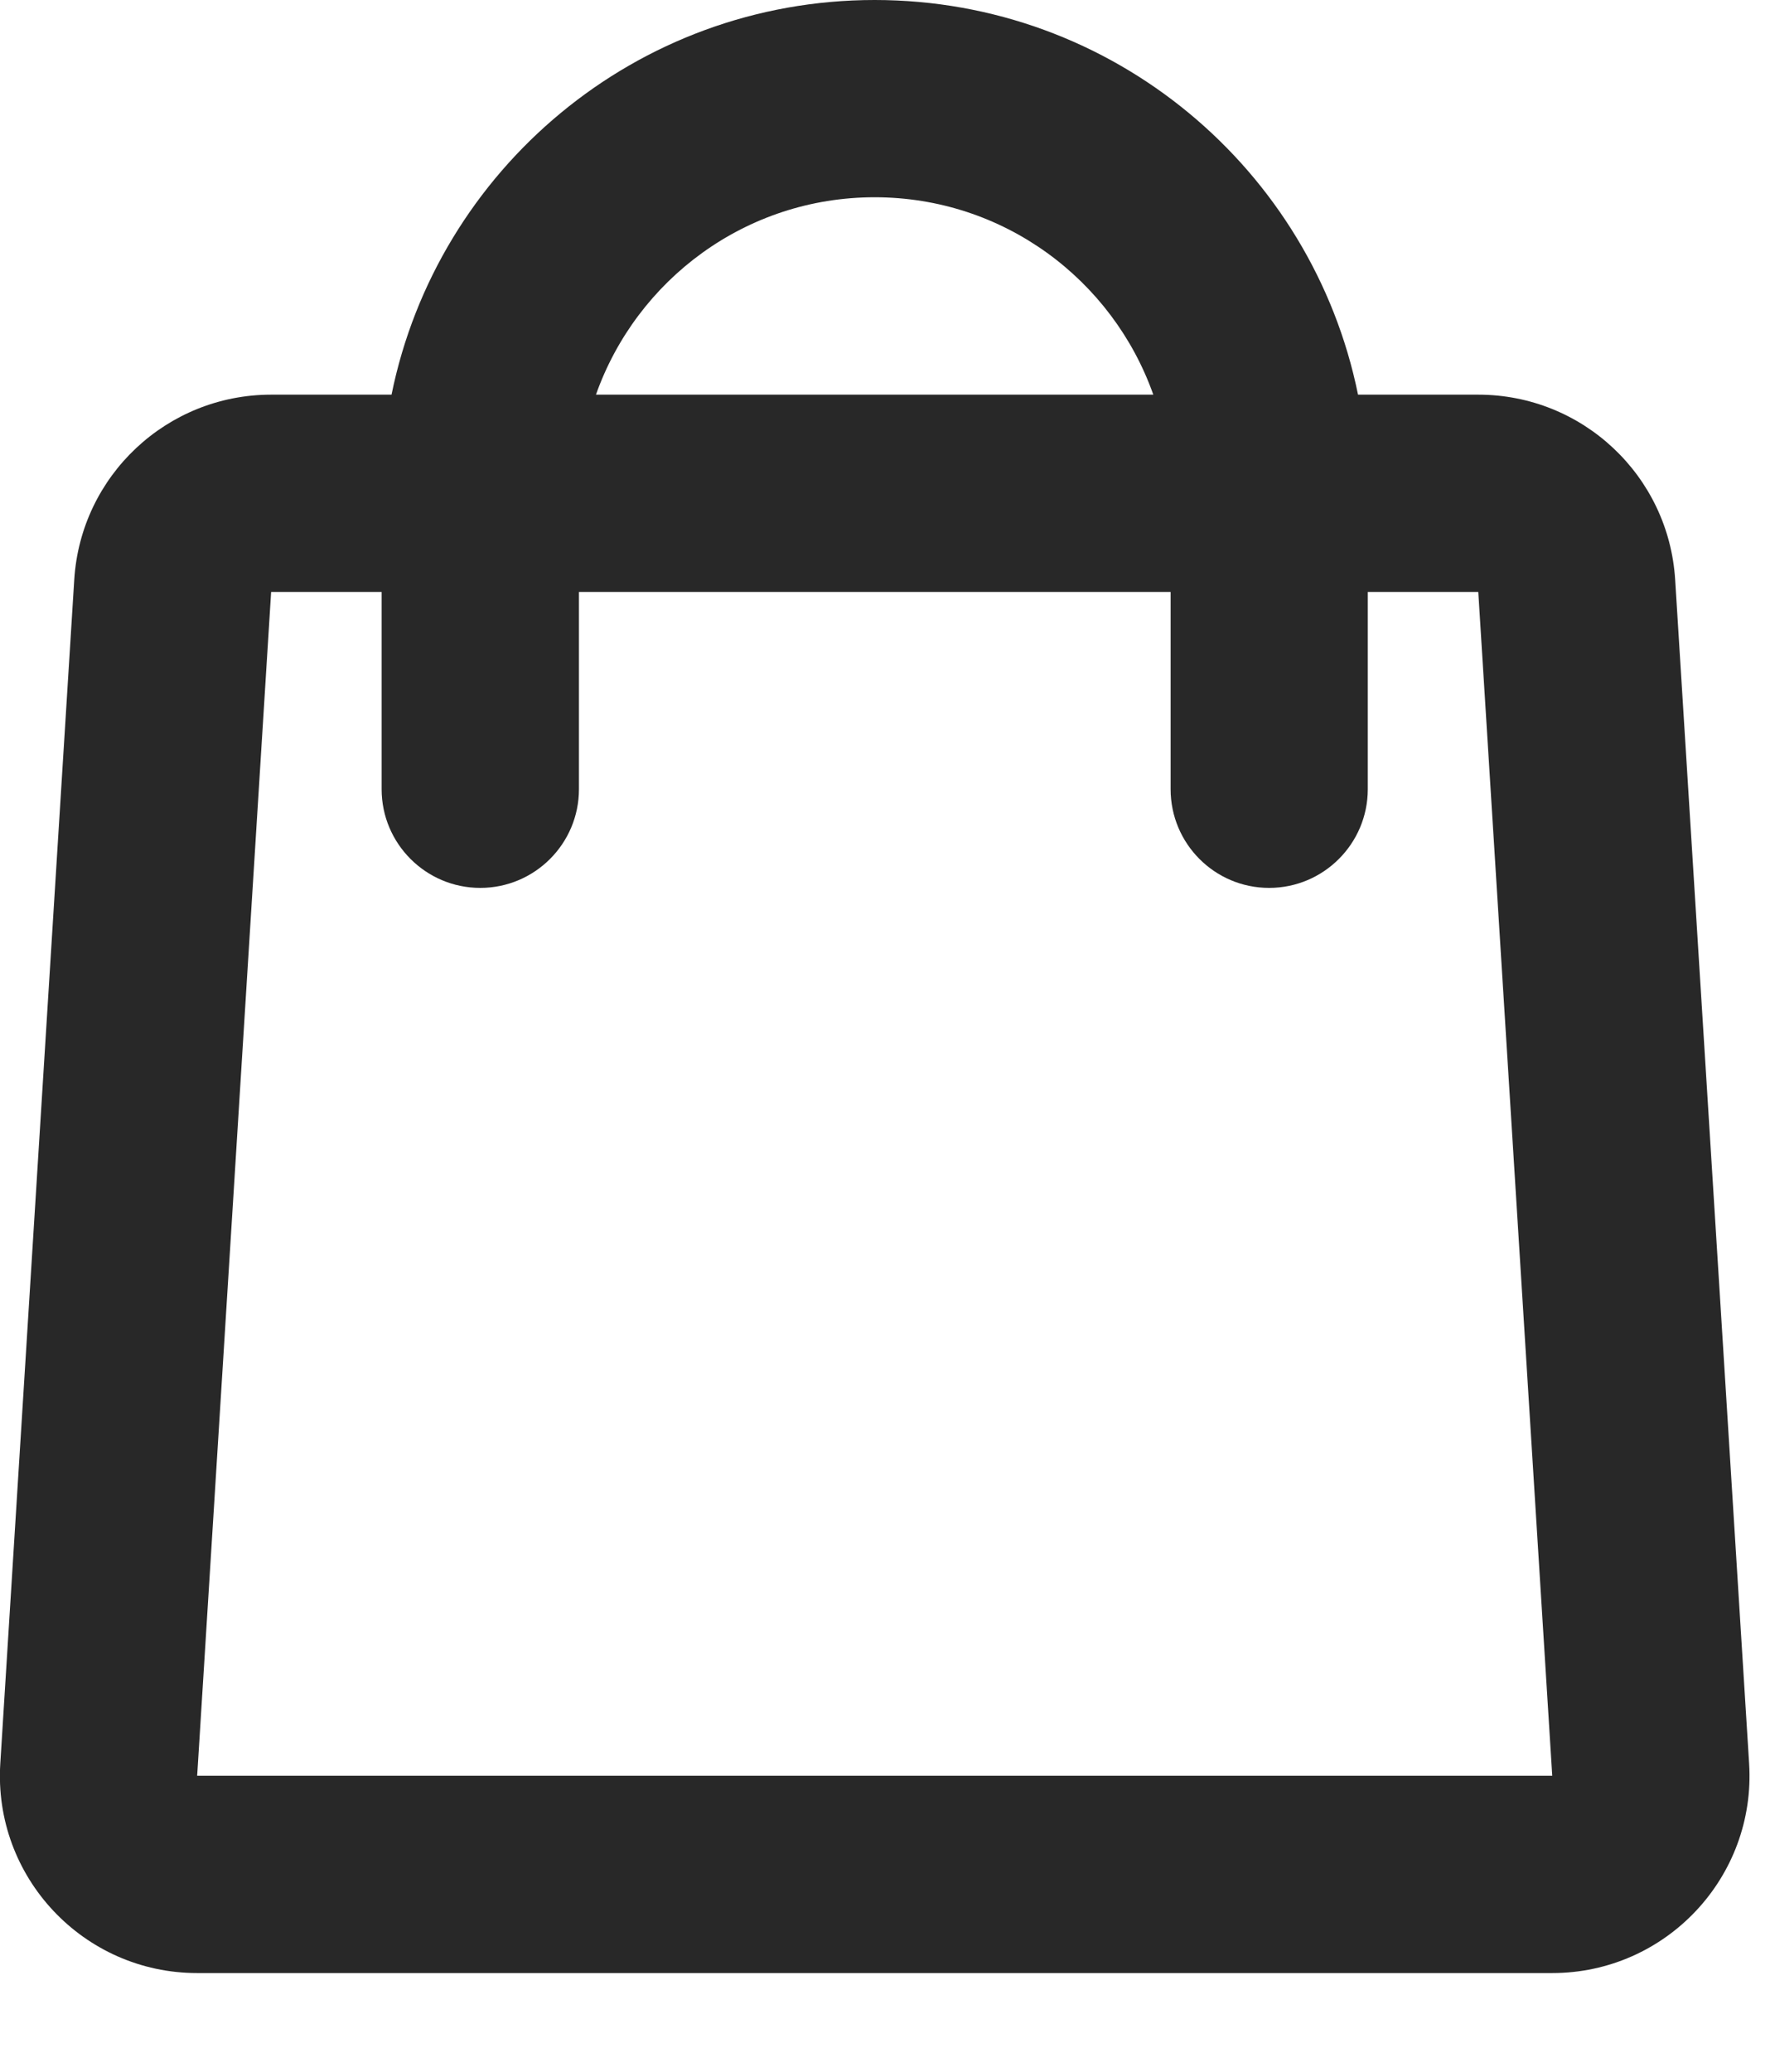 <svg preserveAspectRatio="none" width="100%" height="100%" overflow="visible" style="display: block;" viewBox="0 0 12 14" fill="none" xmlns="http://www.w3.org/2000/svg">
<path id="Union" d="M5.913 0C7.526 0 8.872 1.145 9.181 2.667H9.994C10.698 2.667 11.281 3.214 11.325 3.917L11.825 11.917C11.873 12.684 11.263 13.333 10.494 13.333H1.333C0.564 13.333 -0.046 12.684 0.002 11.917L0.502 3.917C0.546 3.214 1.129 2.667 1.833 2.667H2.647C2.956 1.146 4.301 0 5.913 0ZM1.333 12H10.494L9.994 4H9.247V5.333C9.247 5.701 8.948 6 8.58 6C8.212 6 7.914 5.701 7.914 5.333V4H3.914V5.333C3.914 5.701 3.615 6 3.247 6C2.879 6 2.58 5.701 2.58 5.333V4H1.833L1.333 12ZM5.913 1.333C5.043 1.333 4.304 1.89 4.029 2.667H7.797C7.522 1.89 6.784 1.333 5.913 1.333Z" fill="#282828"/>
</svg>

